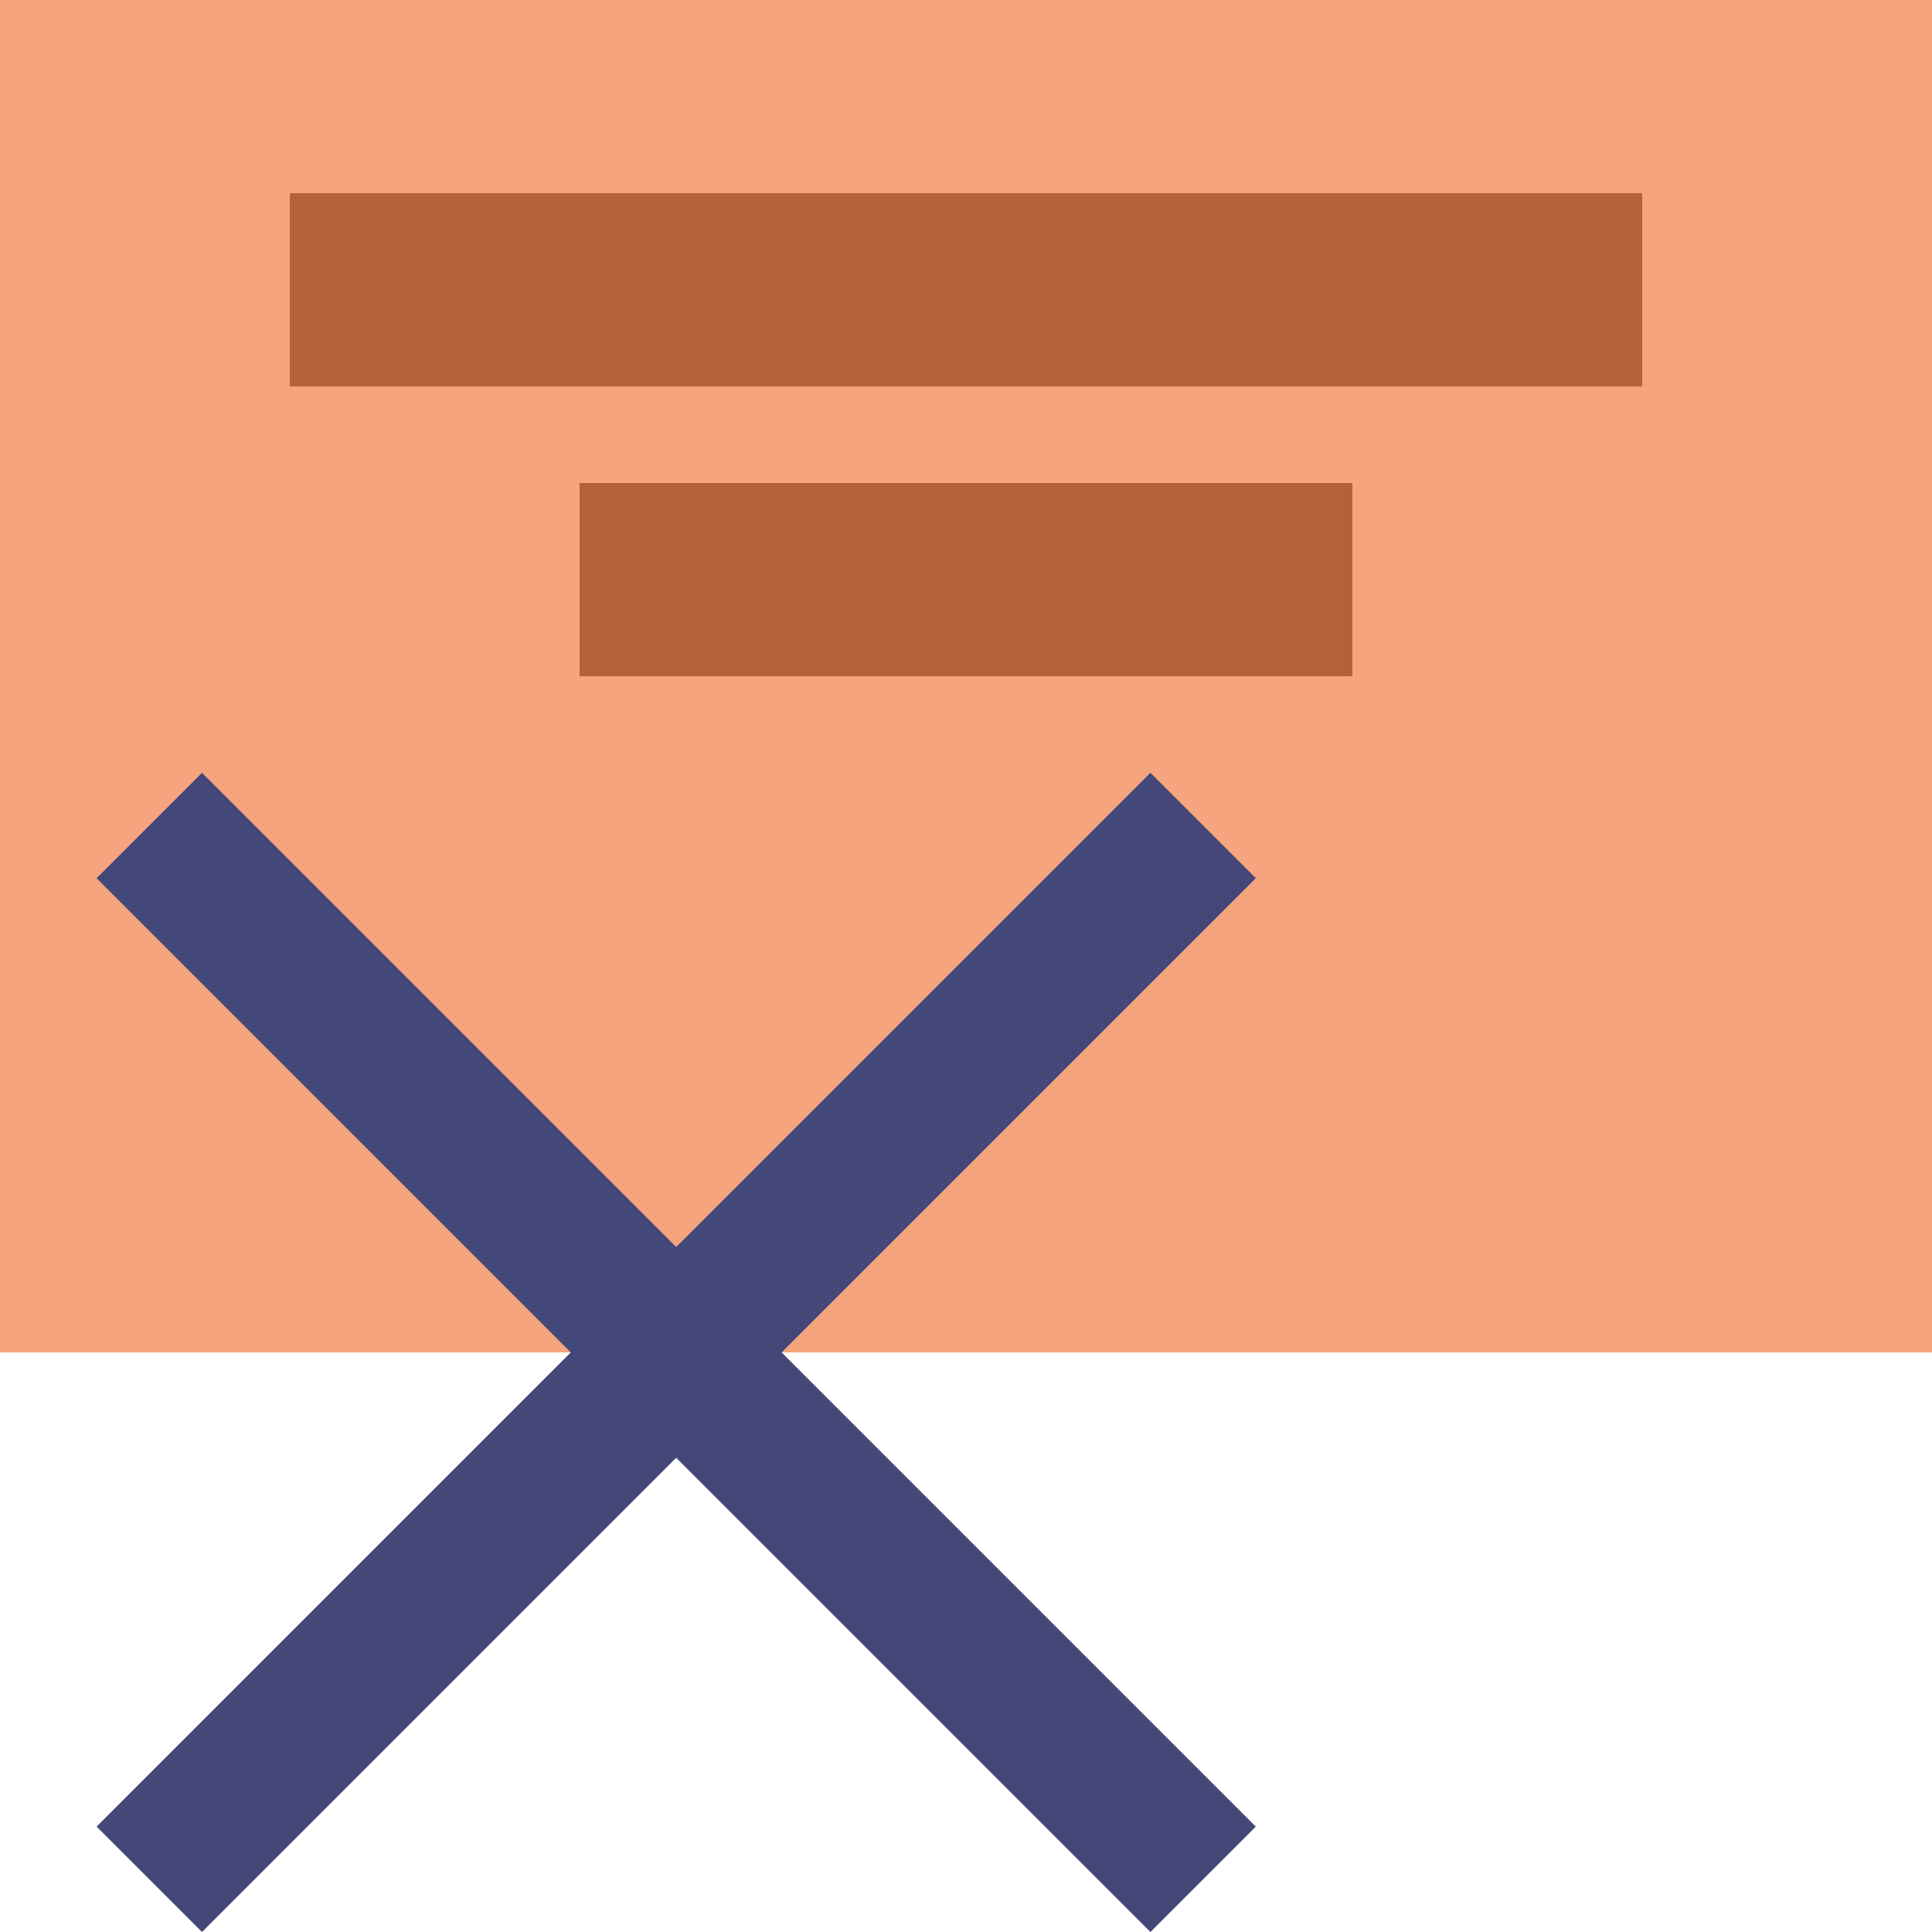 <?xml version="1.0" encoding="UTF-8"?>
<svg width="20px" height="20px" viewBox="0 0 20 20" version="1.1" xmlns="http://www.w3.org/2000/svg" xmlns:xlink="http://www.w3.org/1999/xlink">
    <!-- Generator: Sketch 61.2 (89653) - https://sketch.com -->
    <title>moratorium 5</title>
    <desc>Created with Sketch.</desc>
    <g id="Page-1" stroke="none" stroke-width="1" fill="none" fill-rule="evenodd">
        <g id="moratorium-5" fill-rule="nonzero">
            <rect id="Rectangle" fill="#F5A47E" x="0" y="0" width="20" height="14"></rect>
            <g id="Group" transform="translate(1, 8)" fill="#434878">
                <polygon id="Rectangle" points="1.091 0 12 10.909 10.909 12 0 1.091"></polygon>
                <polygon id="Rectangle" points="12 1.091 1.091 12 0 10.909 10.909 0"></polygon>
            </g>
            <rect id="Rectangle" fill="#B3613B" x="3" y="2" width="14" height="2"></rect>
            <rect id="Rectangle-Copy" fill="#B3613B" x="6" y="5" width="8" height="2"></rect>
        </g>
    </g>
</svg>